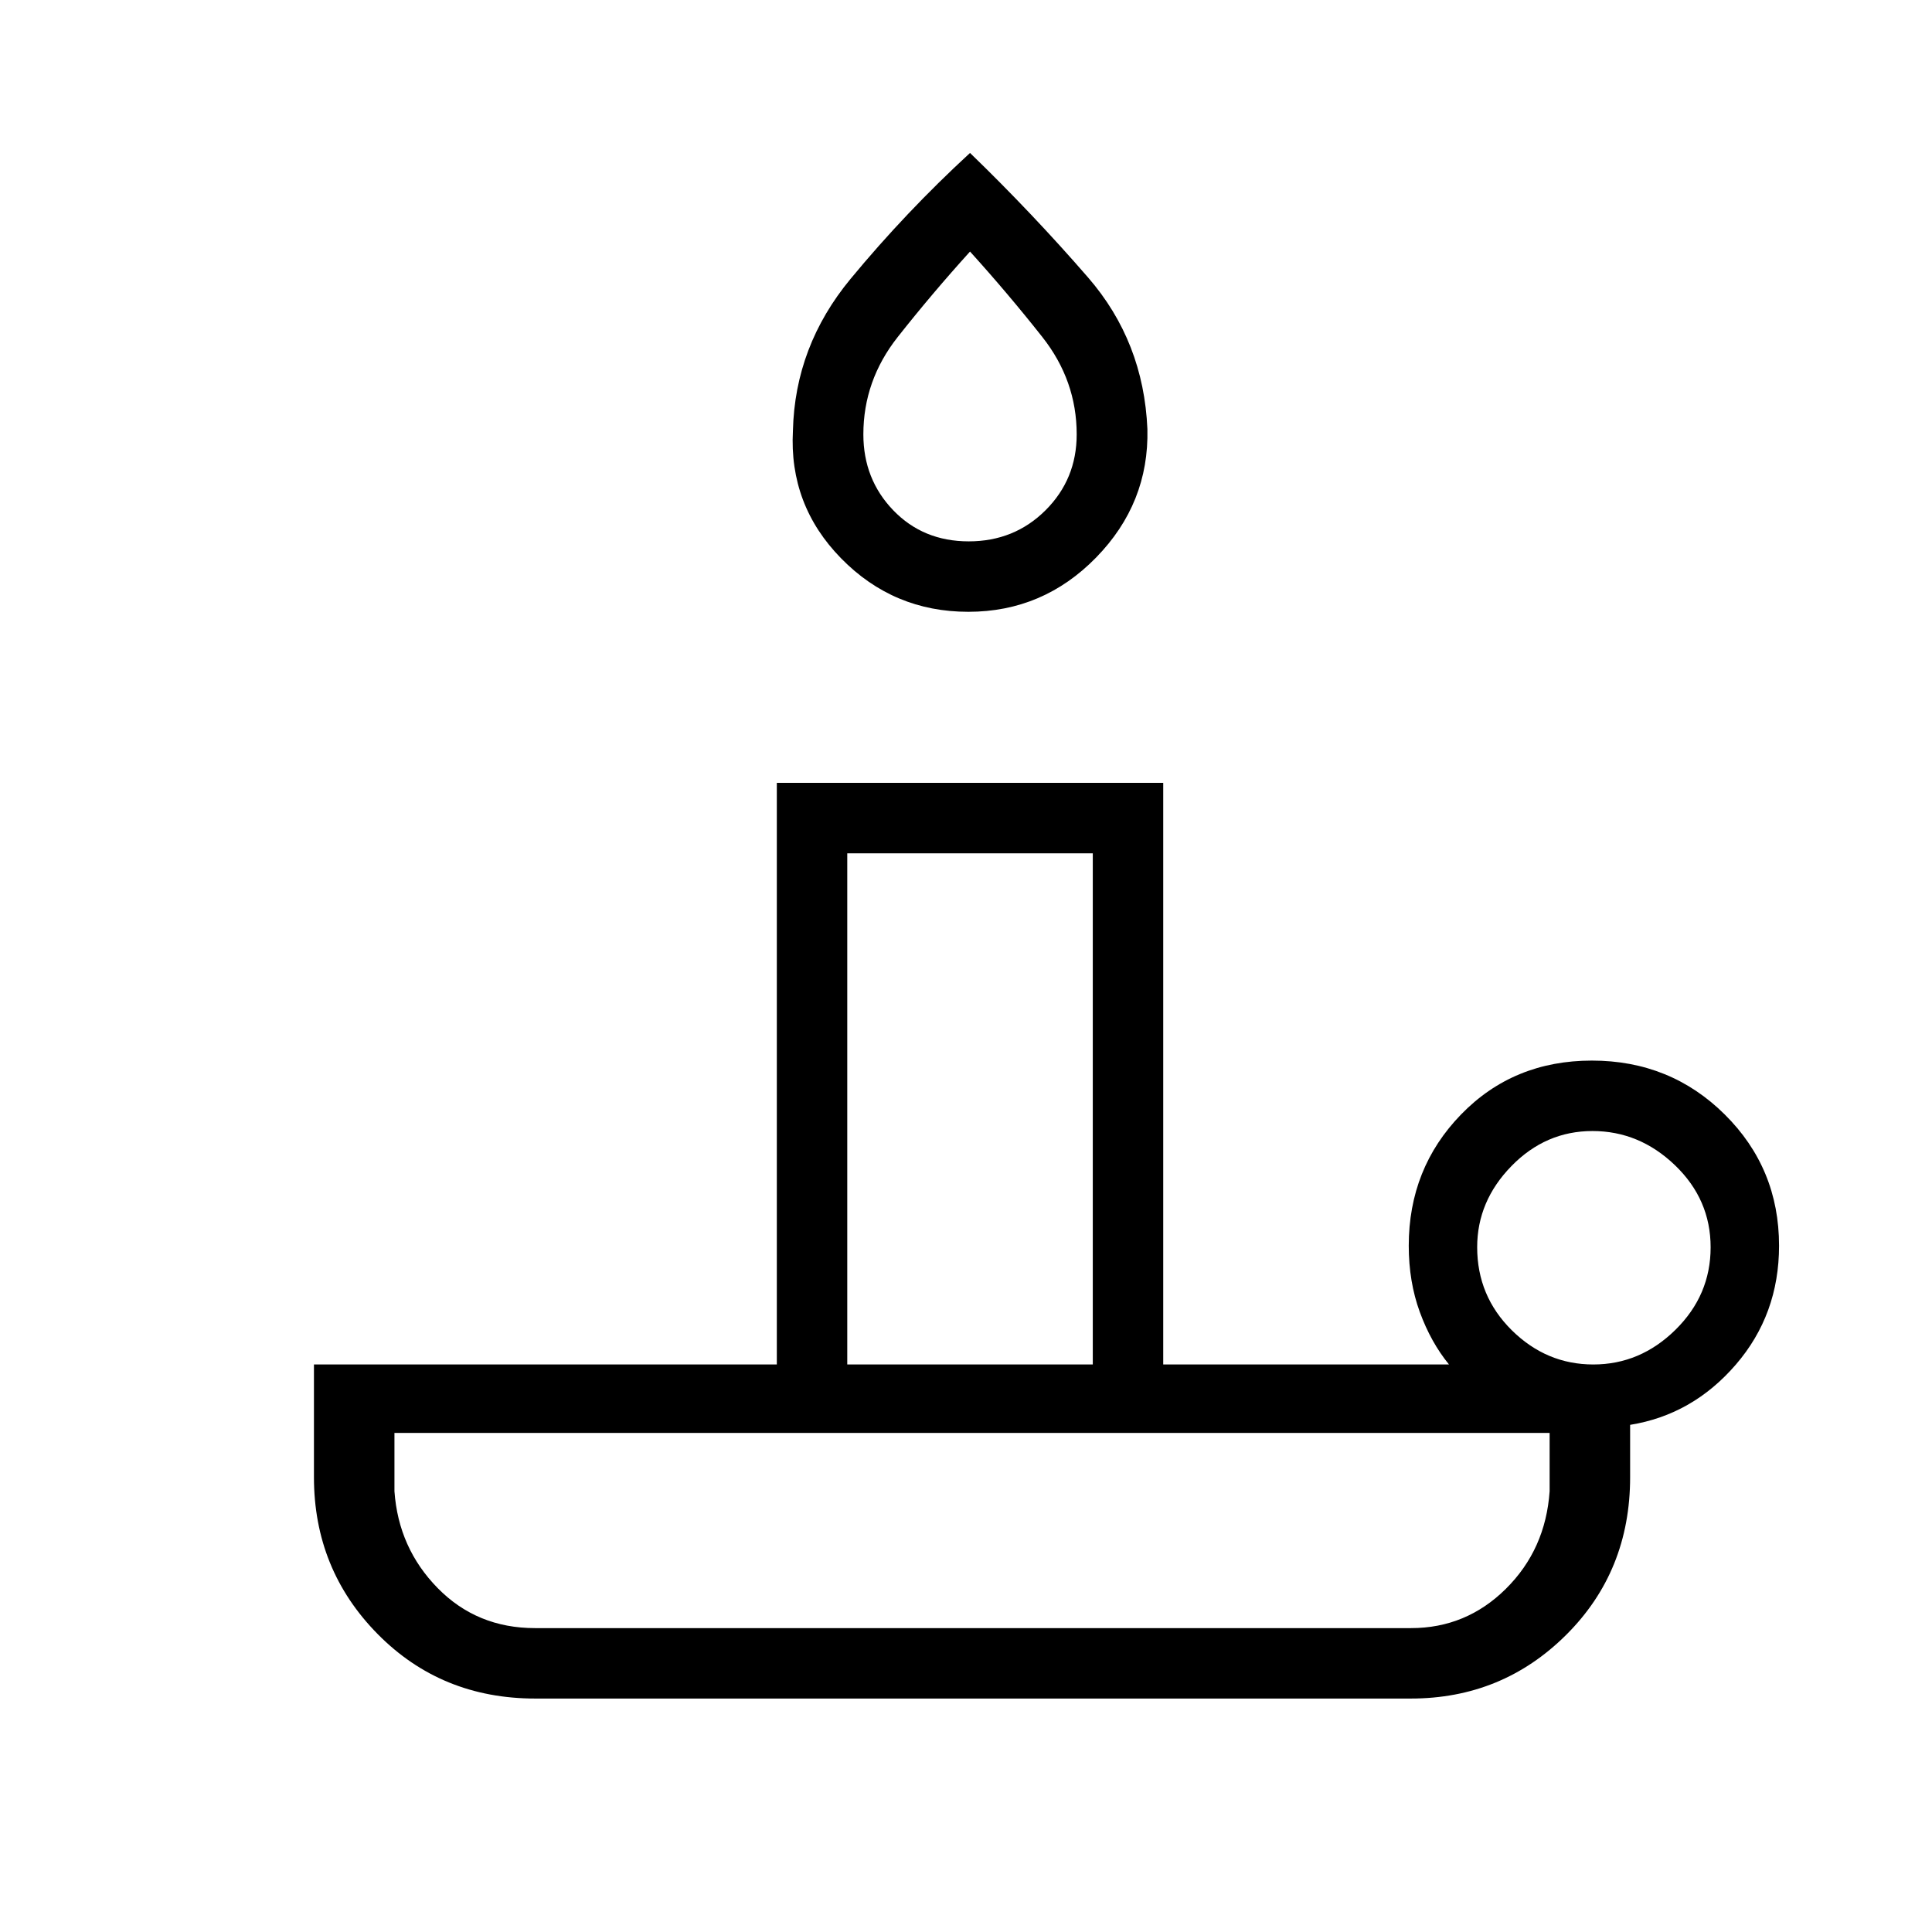 <svg xmlns="http://www.w3.org/2000/svg" height="48" viewBox="0 -960 960 960" width="48"><path d="M265.857-151h435.286q27.414 0 47.136-19.55Q768-190.1 770-219v-29H196v29q2 28.275 21.509 48.138Q237.018-151 265.857-151Zm215.297-505Q444-656 418-682.5T394-746q1-42 28.611-75.394Q450.222-854.788 482-884q31 30 58.637 61.852 27.637 31.852 29.5 75.354.863 36.848-25.483 63.821T481.154-656ZM421-282h122v-254H421v254Zm60.36-409q22.64 0 38.14-15.435 15.5-15.436 15.5-37.732 0-26.73-17.067-48.362Q500.867-814.162 482-835q-18.867 20.838-35.933 42.471Q429-770.897 429-744.167q0 22.296 14.86 37.732Q458.721-691 481.36-691Zm310.349 409Q815-282 832.5-299.209q17.5-17.21 17.5-41Q850-364 832.291-381q-17.71-17-41-17Q768-398 751-380.557q-17 17.442-17 40.266Q734-316 751.209-299q17.21 17 40.5 17ZM701-116H266q-46.75 0-78.375-32.083Q156-180.167 156-226v-56h230v-289h192v289h142q-9-11-14.5-26.045Q700-323.091 700-341q0-38.473 26-65.236Q752-433 791-433t66 26.764q27 26.763 27 65.236 0 34.188-21.5 59.094T810-252v26q0 46.75-31.792 78.375Q746.417-116 701-116Zm-218-35Zm-62-131h122-122Zm61-482Z"/></svg>